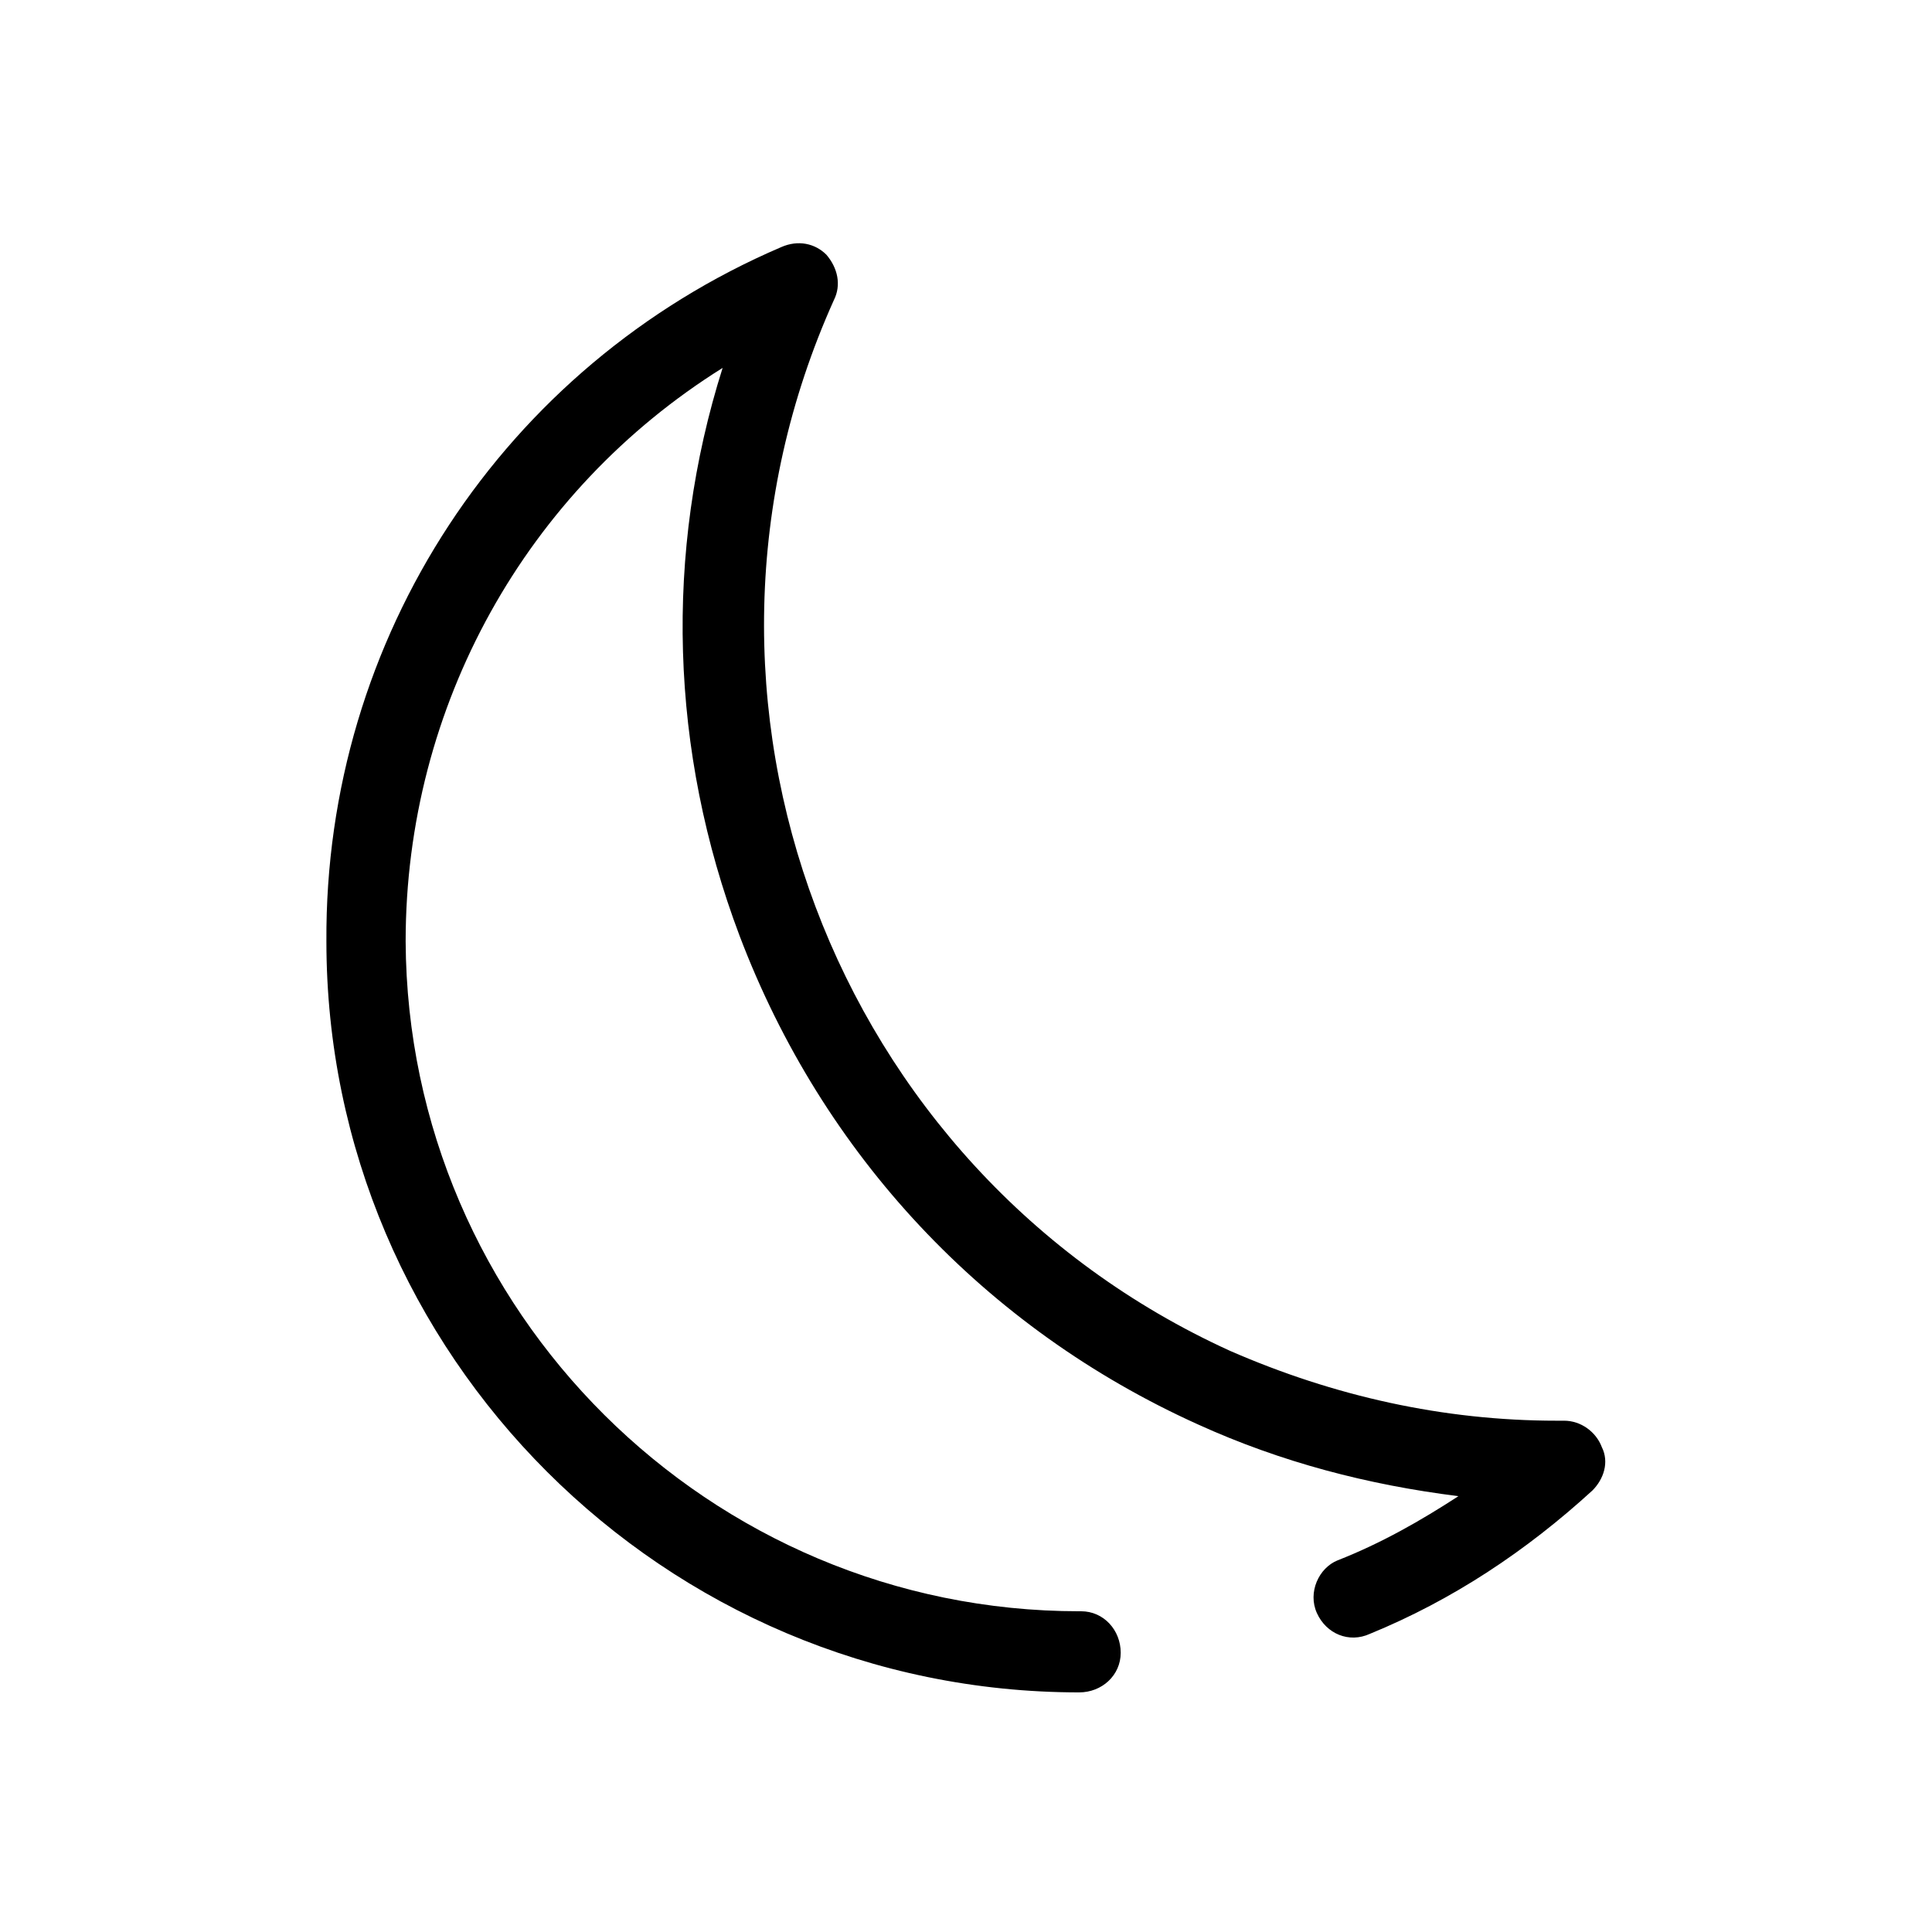 <svg xmlns="http://www.w3.org/2000/svg" viewBox="0 0 1024 1024"><path d="M572 897c12 0 22-9 22-21s-9-22-21-22h-1c-196 0-356-159-357-355 0-125 64-239 168-304-31 98-28 203 9 301 44 116 130 208 243 259 44 20 90 32 138 38-20 13-41 25-64 34-10 4-16 17-11 28s17 16 28 11c44-18 83-44 118-76 6-6 9-15 5-23-3-8-11-14-20-14h-4c-60 0-118-13-173-37-211-96-305-346-210-557 4-8 2-17-4-24-6-6-15-8-24-4-147 63-242 207-241 368 0 219 179 398 399 398z"/></svg>